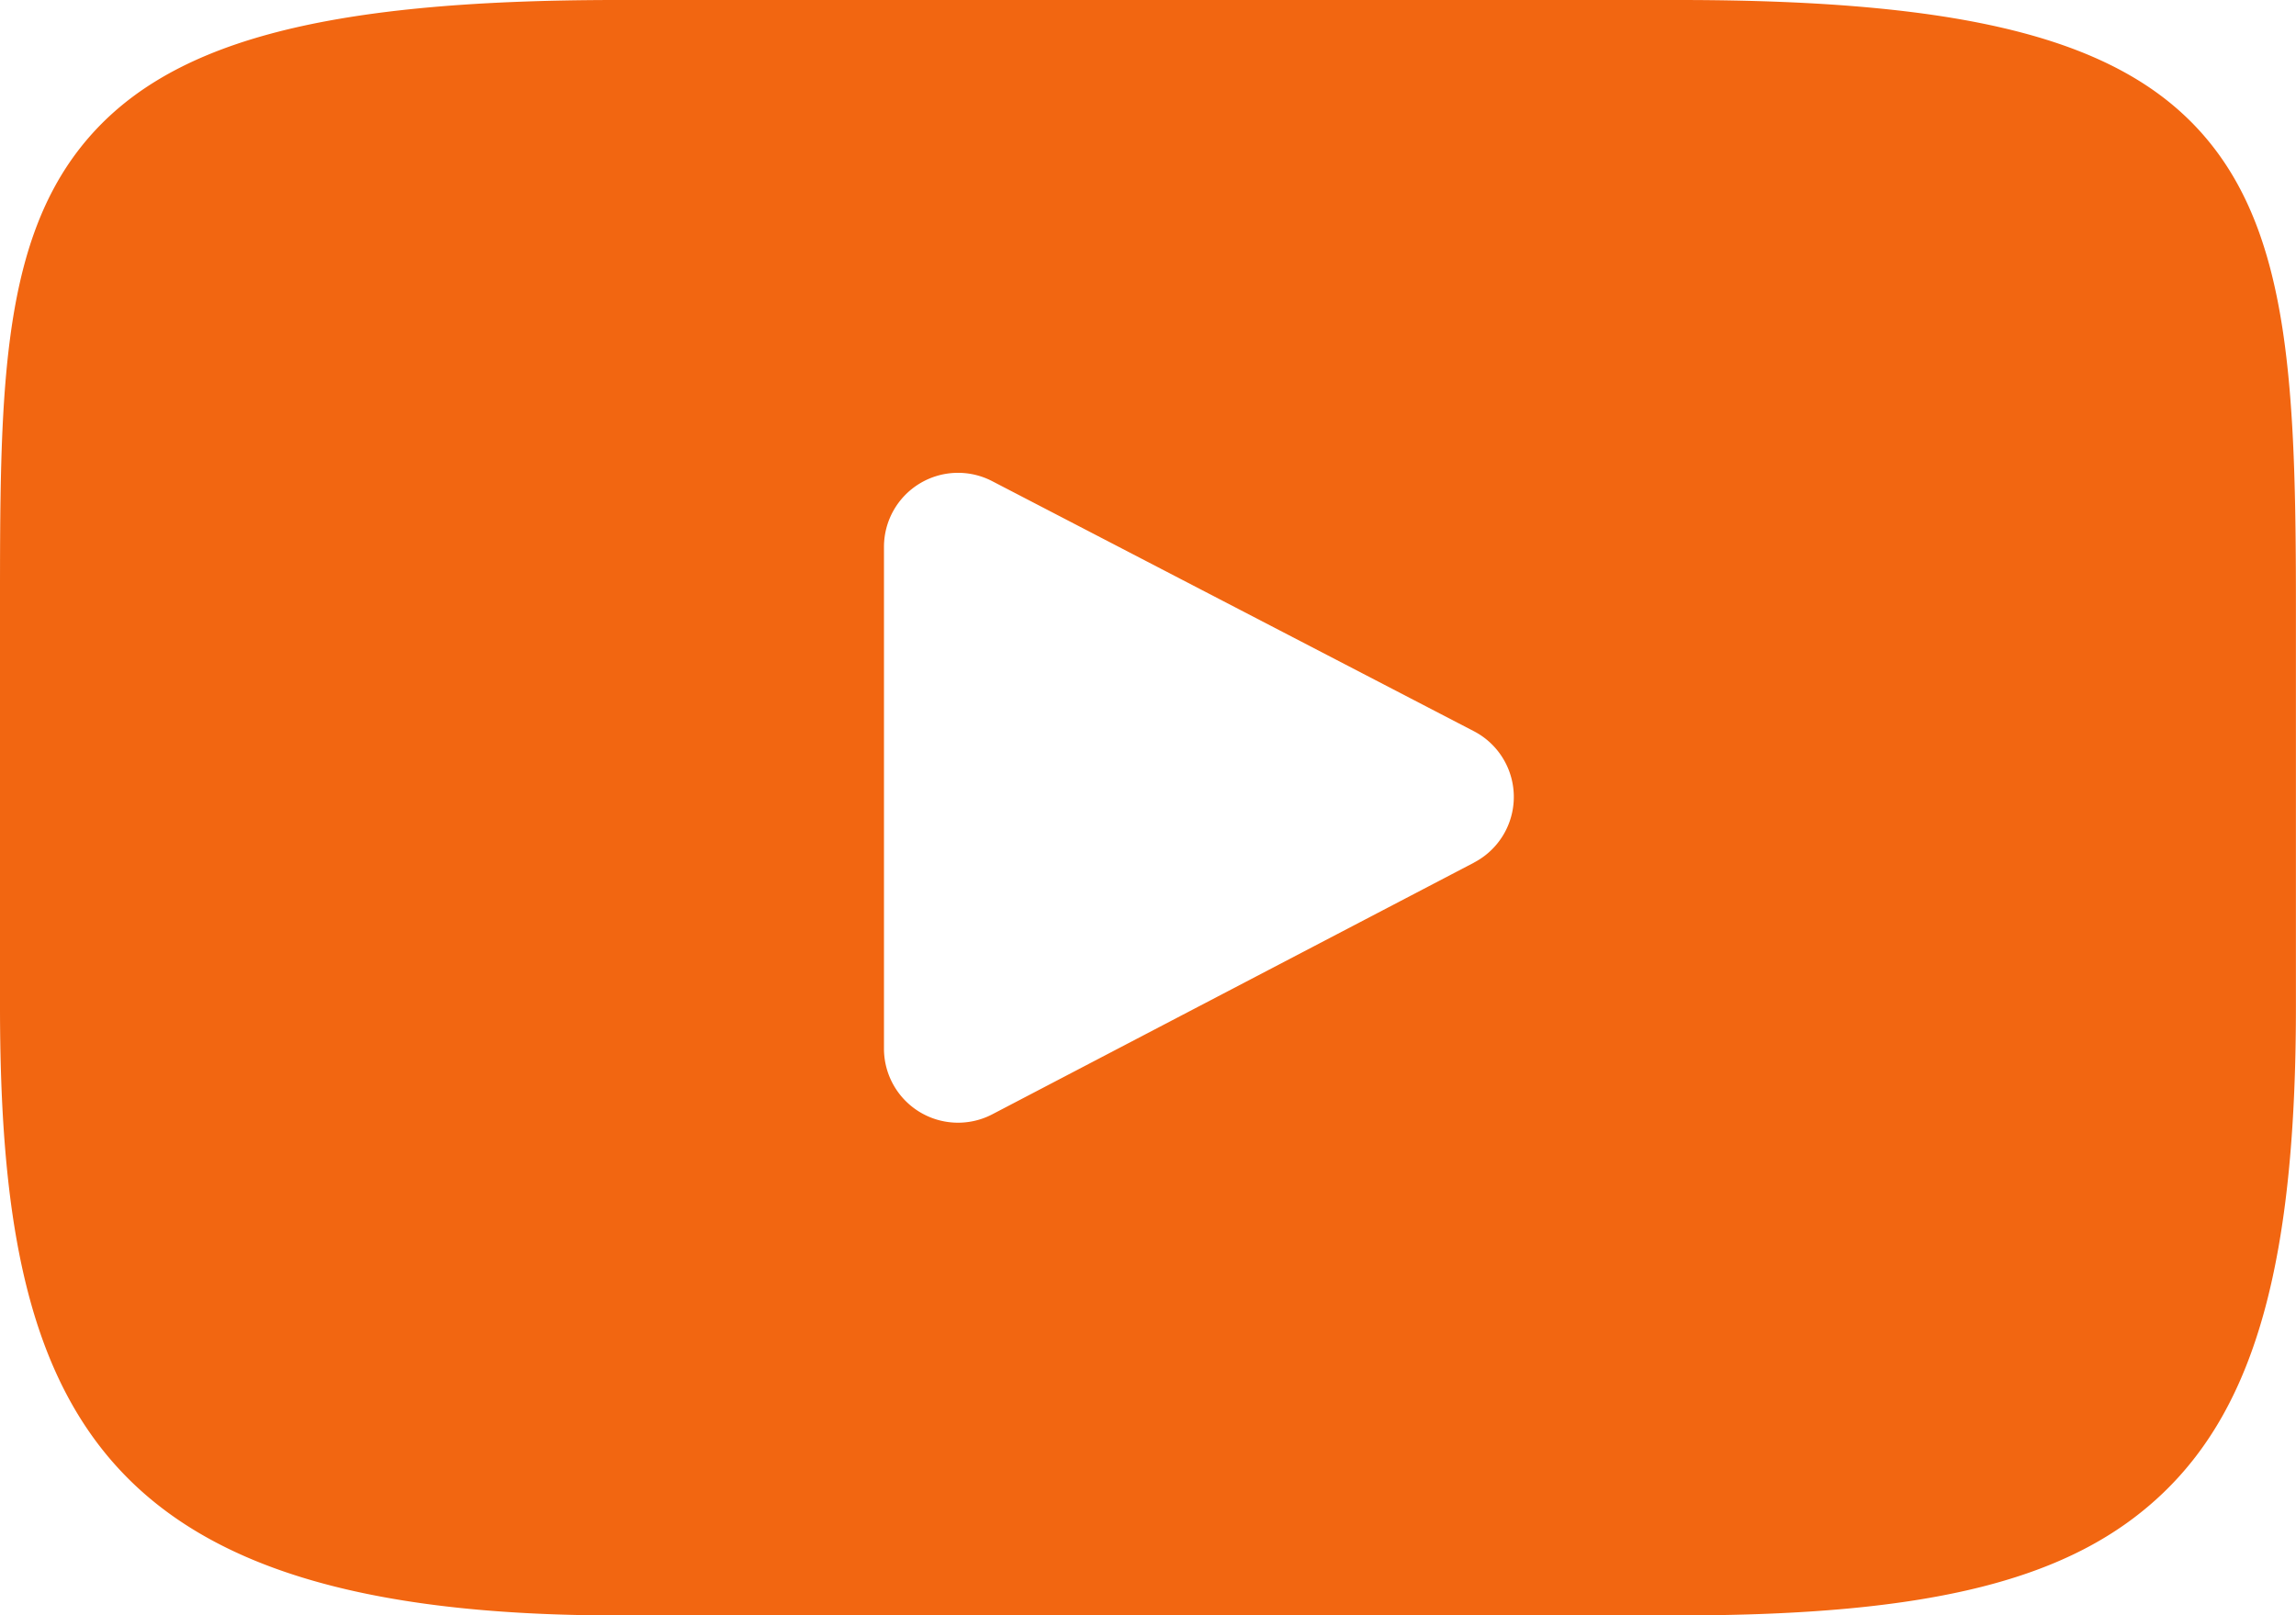 <svg xmlns="http://www.w3.org/2000/svg" width="165.825" height="116.701" viewBox="0 0 165.825 116.701">
  <path id="Path_47" data-name="Path 47" d="M432.361,34.935c-5.986-7.115-17.037-10.018-38.143-10.018H317.6c-21.589,0-32.827,3.09-38.791,10.665C273,42.968,273,53.851,273,68.914V97.622c0,29.18,6.9,44,44.6,44h76.614c18.3,0,28.445-2.561,35.006-8.841,6.729-6.439,9.6-16.953,9.6-35.155V68.914C438.825,53.029,438.375,42.082,432.361,34.935Zm-52.9,52.3-34.79,18.182a5.349,5.349,0,0,1-7.827-4.741V64.425a5.349,5.349,0,0,1,7.815-4.747l34.79,18.065a5.349,5.349,0,0,1,.012,9.488Z" transform="translate(-273 -24.917)" fill="#f26611"/>
</svg>
